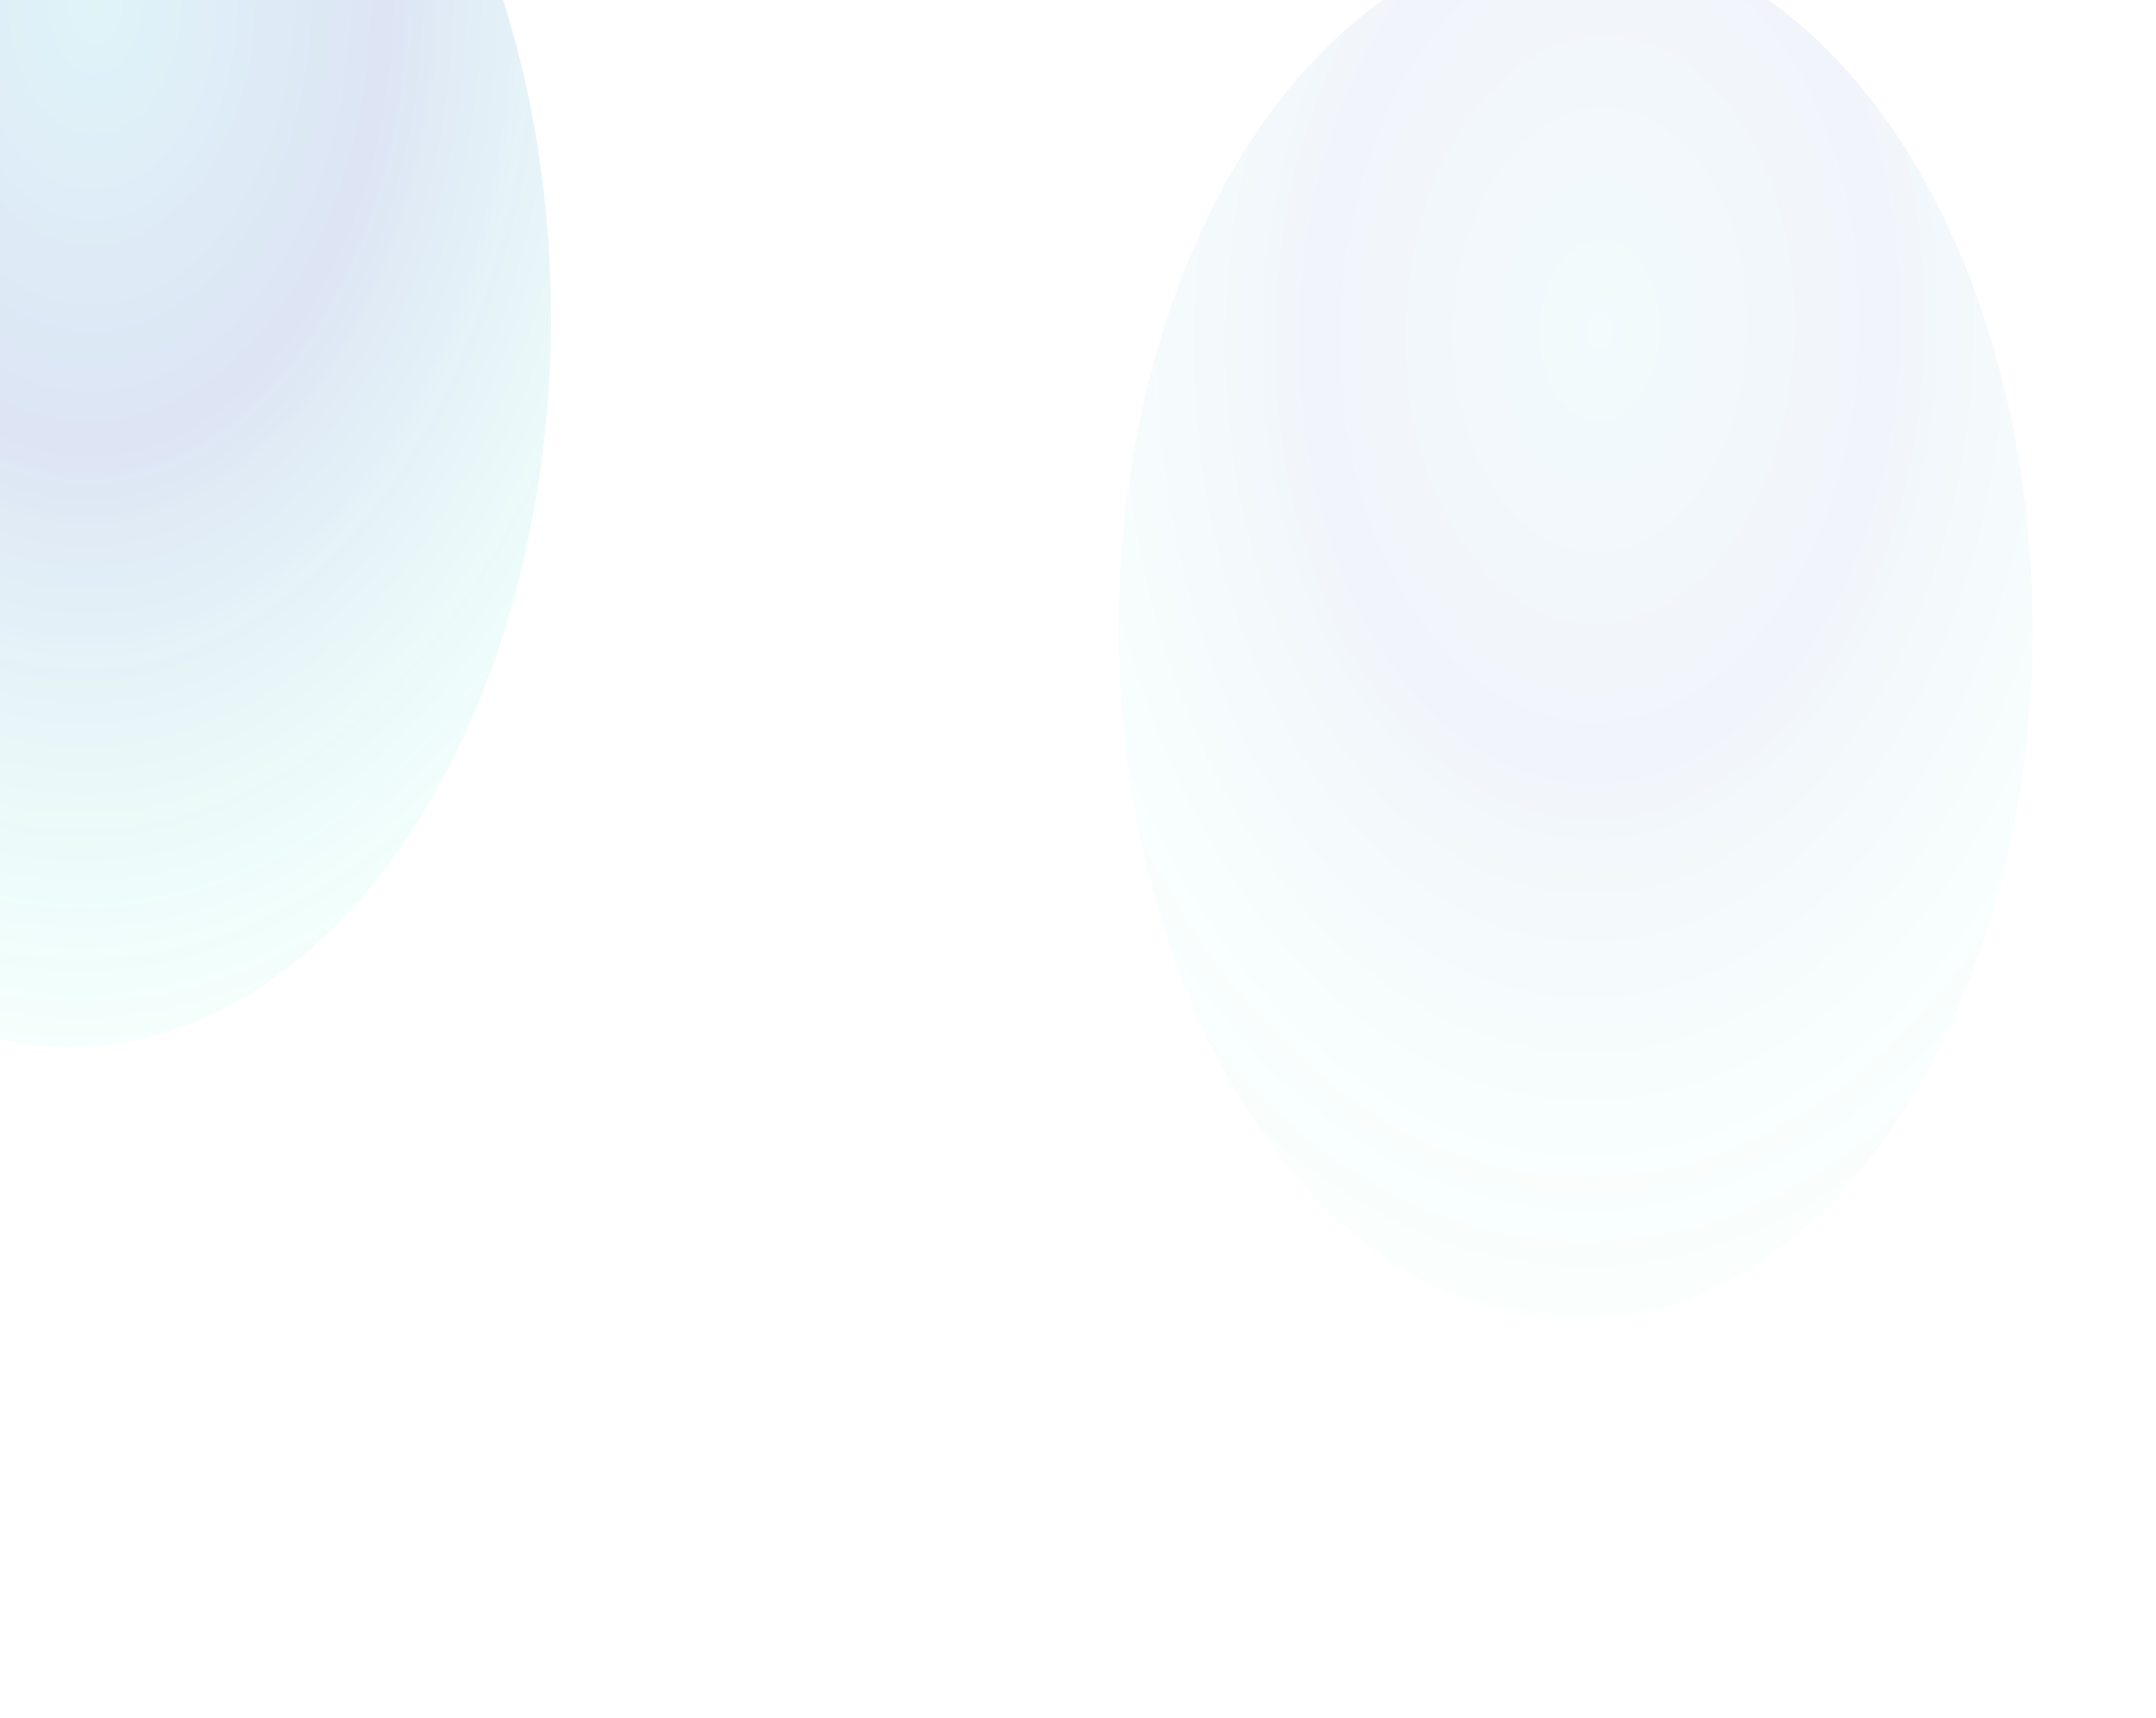 <svg width="1800" height="1434" viewBox="0 0 1800 1434" fill="none" xmlns="http://www.w3.org/2000/svg">
<g clip-path="url(#clip0)">
<rect width="1800" height="1434" fill="white"/>
<g filter="url(#filter0_f)">
<ellipse cx="917" cy="-207.296" rx="168" ry="148.919" fill="url(#paint0_angular)"/>
</g>
<g opacity="0.15" filter="url(#filter1_f)">
<ellipse cx="58.5" cy="265" rx="401.5" ry="609" fill="url(#paint1_angular)"/>
</g>
<g opacity="0.15" filter="url(#filter2_f)">
<ellipse cx="1315.5" cy="524.5" rx="381.5" ry="578.5" fill="url(#paint2_angular)" fill-opacity="0.4"/>
</g>
<g filter="url(#filter3_f)">
<ellipse cx="941.5" cy="-167.296" rx="168" ry="148.919" fill="url(#paint3_angular)" fill-opacity="0.4"/>
</g>
</g>
<defs>
<filter id="filter0_f" x="649" y="-456.215" width="536" height="497.838" filterUnits="userSpaceOnUse" color-interpolation-filters="sRGB">
<feFlood flood-opacity="0" result="BackgroundImageFix"/>
<feBlend mode="normal" in="SourceGraphic" in2="BackgroundImageFix" result="shape"/>
<feGaussianBlur stdDeviation="50" result="effect1_foregroundBlur"/>
</filter>
<filter id="filter1_f" x="-443" y="-444" width="1003" height="1418" filterUnits="userSpaceOnUse" color-interpolation-filters="sRGB">
<feFlood flood-opacity="0" result="BackgroundImageFix"/>
<feBlend mode="normal" in="SourceGraphic" in2="BackgroundImageFix" result="shape"/>
<feGaussianBlur stdDeviation="50" result="effect1_foregroundBlur"/>
</filter>
<filter id="filter2_f" x="834" y="-154" width="963" height="1357" filterUnits="userSpaceOnUse" color-interpolation-filters="sRGB">
<feFlood flood-opacity="0" result="BackgroundImageFix"/>
<feBlend mode="normal" in="SourceGraphic" in2="BackgroundImageFix" result="shape"/>
<feGaussianBlur stdDeviation="50" result="effect1_foregroundBlur"/>
</filter>
<filter id="filter3_f" x="673.5" y="-416.215" width="536" height="497.838" filterUnits="userSpaceOnUse" color-interpolation-filters="sRGB">
<feFlood flood-opacity="0" result="BackgroundImageFix"/>
<feBlend mode="normal" in="SourceGraphic" in2="BackgroundImageFix" result="shape"/>
<feGaussianBlur stdDeviation="50" result="effect1_foregroundBlur"/>
</filter>
<radialGradient id="paint0_angular" cx="0" cy="0" r="1" gradientUnits="userSpaceOnUse" gradientTransform="translate(917 -207.296) rotate(90) scale(148.919 168)">
<stop stop-color="#2DB5D3"/>
<stop offset="1" stop-color="#194EB9"/>
</radialGradient>
<radialGradient id="paint1_angular" cx="0" cy="0" r="1" gradientUnits="userSpaceOnUse" gradientTransform="translate(80.219 3.137) rotate(91.429) scale(871.133 574.319)">
<stop stop-color="#2DB5D3"/>
<stop offset="0.422" stop-color="#194EB9"/>
<stop offset="1" stop-color="#12FFC6" stop-opacity="0.29"/>
</radialGradient>
<radialGradient id="paint2_angular" cx="0" cy="0" r="1" gradientUnits="userSpaceOnUse" gradientTransform="translate(1336.14 275.752) rotate(91.429) scale(827.505 545.71)">
<stop stop-color="#2DB5D3"/>
<stop offset="0.422" stop-color="#194EB9"/>
<stop offset="1" stop-color="#12FFC6" stop-opacity="0.29"/>
</radialGradient>
<radialGradient id="paint3_angular" cx="0" cy="0" r="1" gradientUnits="userSpaceOnUse" gradientTransform="translate(941.5 -167.296) rotate(90) scale(148.919 168)">
<stop stop-color="#2DB5D3"/>
<stop offset="1" stop-color="#194EB9"/>
</radialGradient>
<clipPath id="clip0">
<rect width="1800" height="1434" fill="white"/>
</clipPath>
</defs>
</svg>
